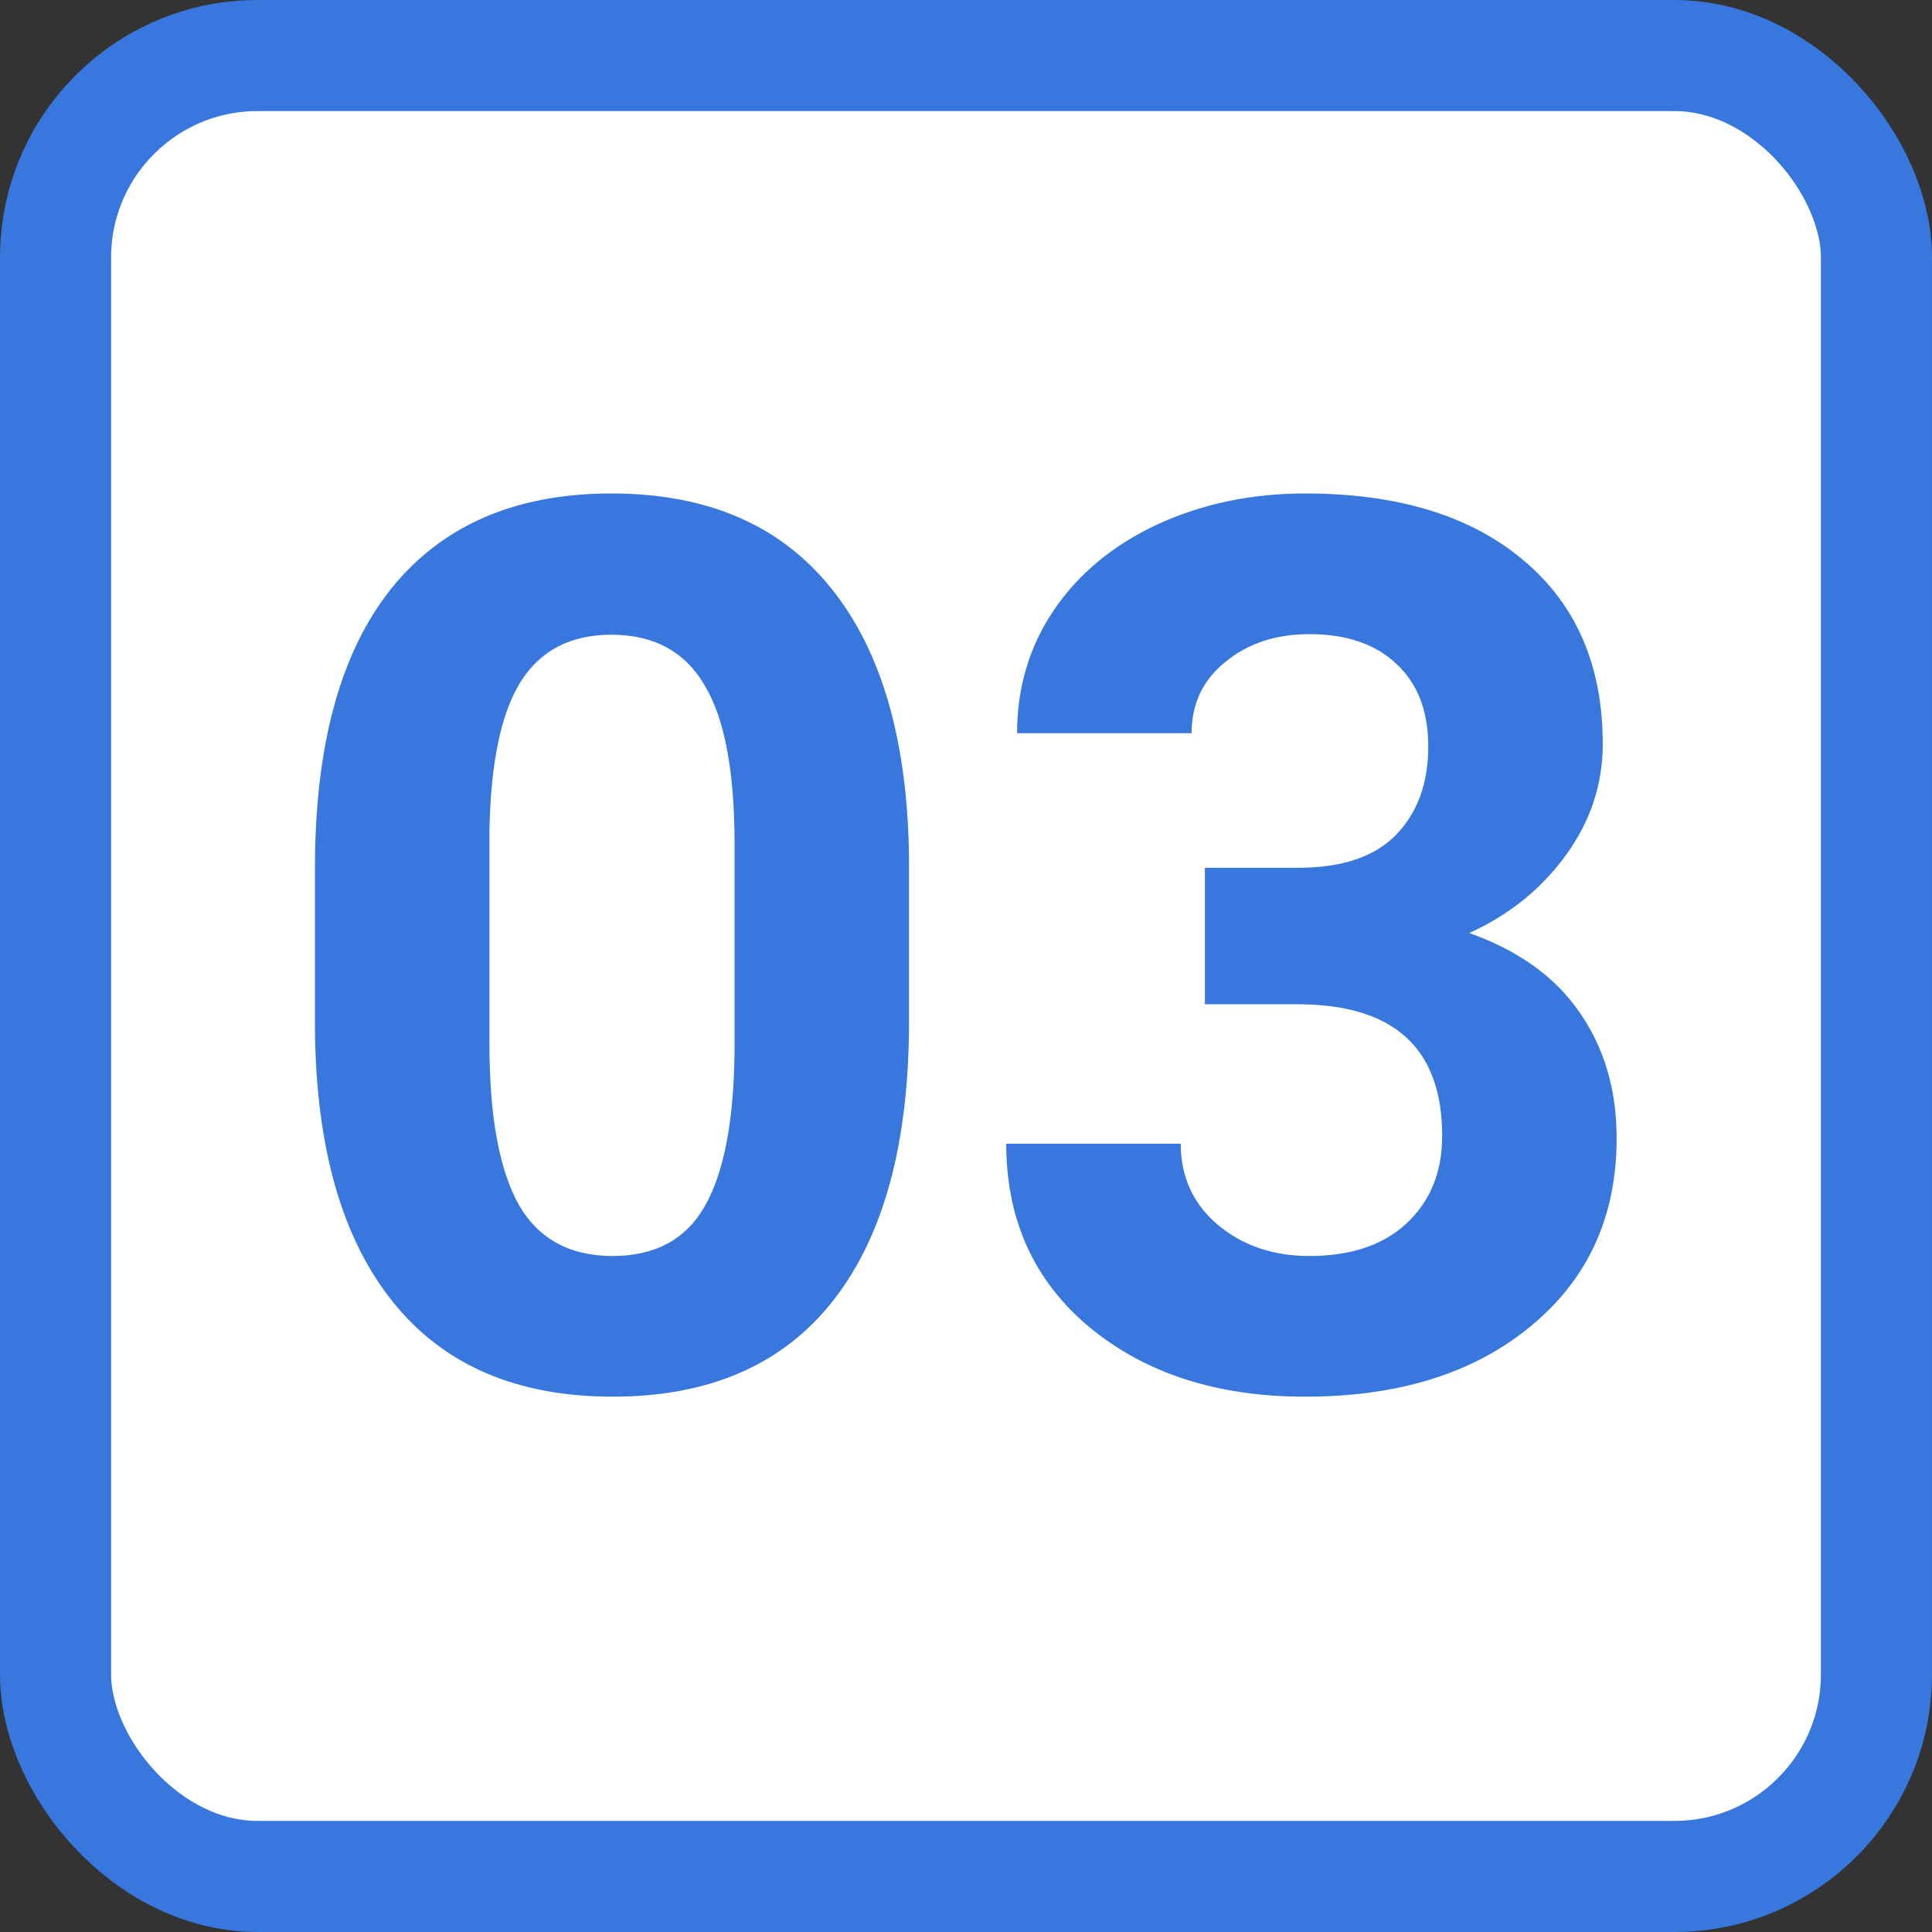 <svg width="60" height="60" viewBox="0 0 60 60" fill="none" xmlns="http://www.w3.org/2000/svg">
<rect x="0" y="0" width="60" height="60" fill="#333333" stroke="none"/>
<rect x="1.725" y="1.725" width="56.55" height="56.55" rx="6.275" fill="white"/>
<path d="M28.231 31.712C28.231 35.487 27.45 38.375 25.887 40.375C24.325 42.375 22.038 43.375 19.025 43.375C16.05 43.375 13.775 42.394 12.2 40.431C10.625 38.469 9.819 35.656 9.781 31.994V26.969C9.781 23.156 10.569 20.262 12.144 18.288C13.731 16.312 16.012 15.325 18.988 15.325C21.962 15.325 24.238 16.306 25.812 18.269C27.387 20.219 28.194 23.025 28.231 26.688V31.712ZM22.812 26.2C22.812 23.938 22.5 22.294 21.875 21.269C21.262 20.231 20.3 19.712 18.988 19.712C17.712 19.712 16.769 20.206 16.156 21.194C15.556 22.169 15.238 23.7 15.2 25.788V32.425C15.2 34.65 15.5 36.306 16.1 37.394C16.712 38.469 17.688 39.006 19.025 39.006C20.35 39.006 21.306 38.487 21.894 37.45C22.481 36.413 22.788 34.825 22.812 32.688V26.2ZM37.419 26.95H40.306C41.681 26.95 42.7 26.606 43.362 25.919C44.025 25.231 44.356 24.319 44.356 23.181C44.356 22.081 44.025 21.225 43.362 20.613C42.712 20 41.812 19.694 40.663 19.694C39.625 19.694 38.756 19.981 38.056 20.556C37.356 21.119 37.006 21.856 37.006 22.769H31.587C31.587 21.344 31.969 20.069 32.731 18.944C33.506 17.806 34.581 16.919 35.956 16.281C37.344 15.644 38.869 15.325 40.531 15.325C43.419 15.325 45.681 16.019 47.319 17.406C48.956 18.781 49.775 20.681 49.775 23.106C49.775 24.356 49.394 25.506 48.631 26.556C47.869 27.606 46.869 28.413 45.631 28.975C47.169 29.525 48.312 30.35 49.062 31.45C49.825 32.55 50.206 33.85 50.206 35.35C50.206 37.775 49.319 39.719 47.544 41.181C45.781 42.644 43.444 43.375 40.531 43.375C37.806 43.375 35.575 42.656 33.837 41.219C32.112 39.781 31.25 37.881 31.25 35.519H36.669C36.669 36.544 37.05 37.381 37.812 38.031C38.587 38.681 39.538 39.006 40.663 39.006C41.95 39.006 42.956 38.669 43.681 37.994C44.419 37.306 44.788 36.4 44.788 35.275C44.788 32.55 43.288 31.188 40.288 31.188H37.419V26.95Z" fill="#3777DE"/>
<rect x="1.725" y="1.725" width="56.55" height="56.55" rx="6.275" stroke="#3777DE" stroke-width="3.45"/>
</svg>
